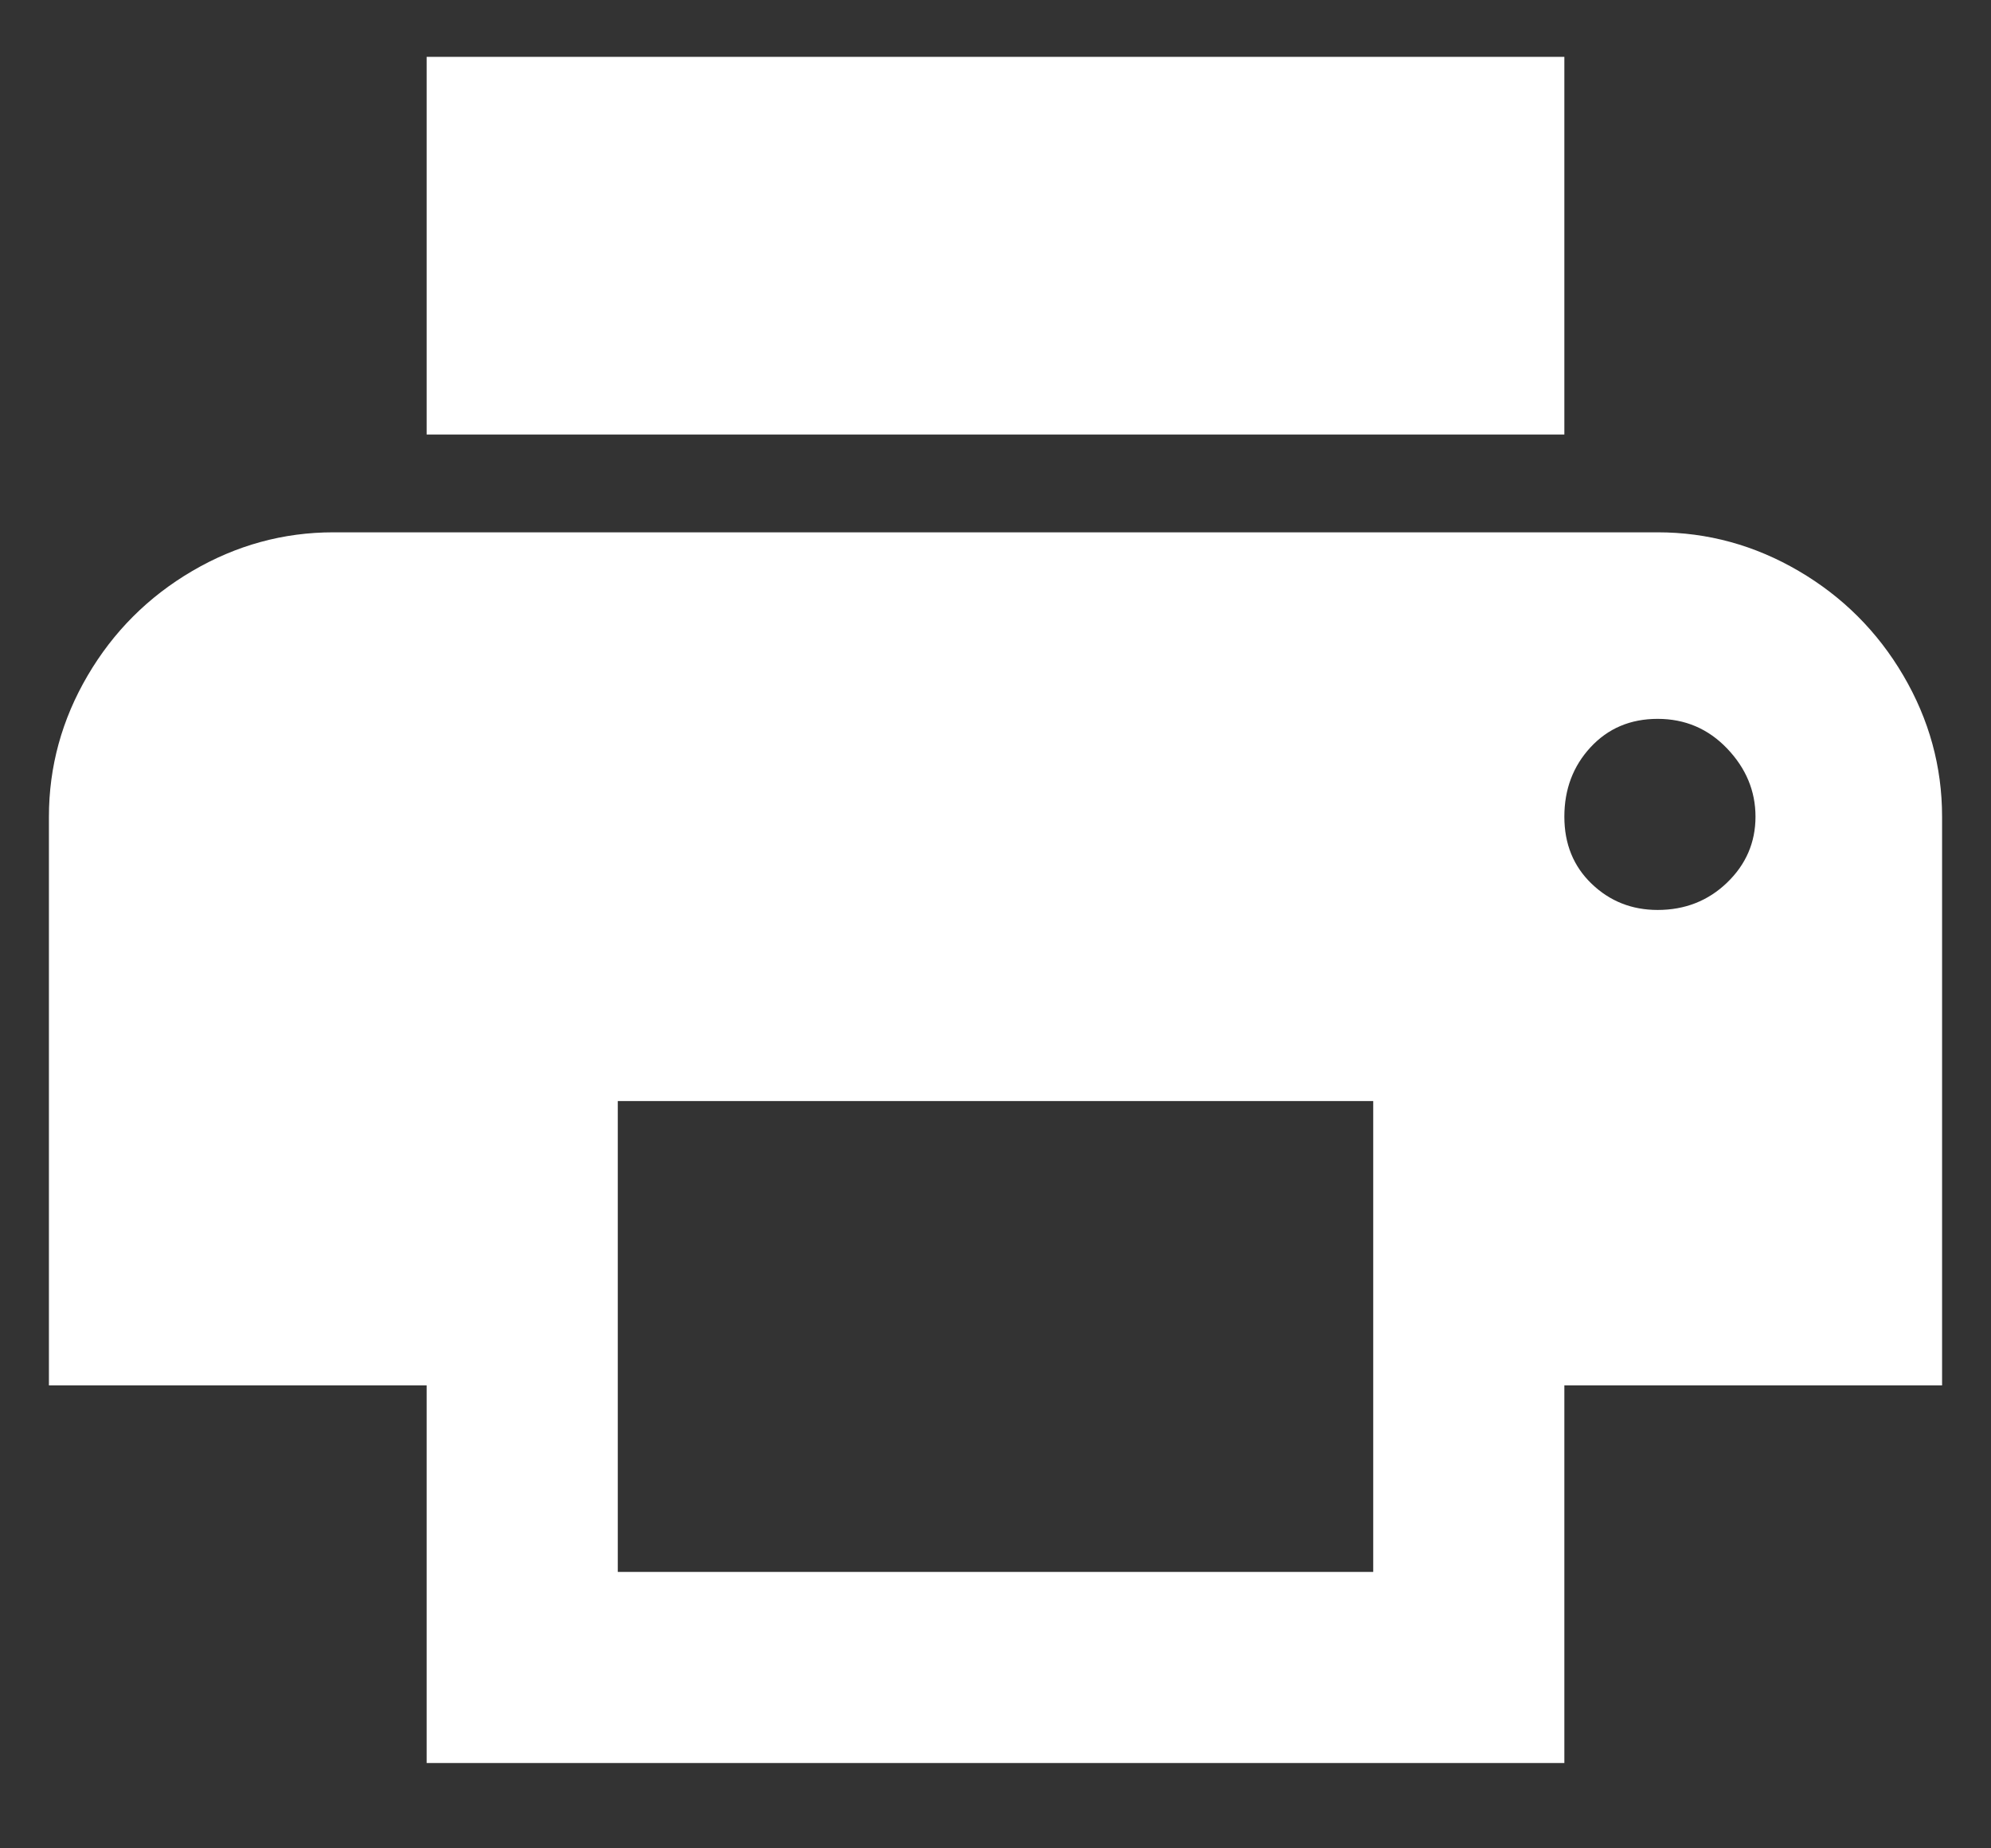 <?xml version="1.0" encoding="UTF-8"?>
<svg width="14px" height="13px" viewBox="0 0 14 13" version="1.1" xmlns="http://www.w3.org/2000/svg" xmlns:xlink="http://www.w3.org/1999/xlink">
    <rect x="0" y="0" width="14" height="13" fill="#333333" stroke="none"/>
    <title></title>
    <g id="POS" stroke="none" stroke-width="1" fill="none" fill-rule="evenodd">
        <g id="POS-/-Checkout-(LBP)-/-Card-Complete" transform="translate(-756, -384)" fill="#FFFFFF" fill-rule="nonzero">
            <g id="Group-2" transform="translate(756, 380)">
                <path d="M11,7.056 L11,4.4 L3,4.4 L3,7.056 L11,7.056 Z M11,16.4 L11,13.744 L13.656,13.744 L13.656,9.744 C13.656,9.392 13.565,9.061 13.384,8.752 C13.203,8.443 12.957,8.197 12.648,8.016 C12.339,7.835 12.008,7.744 11.656,7.744 L11.656,7.744 L2.344,7.744 C1.992,7.744 1.661,7.835 1.352,8.016 C1.043,8.197 0.797,8.443 0.616,8.752 C0.435,9.061 0.344,9.392 0.344,9.744 L0.344,9.744 L0.344,13.744 L3,13.744 L3,16.4 L11,16.4 Z M11.656,10.4 C11.475,10.4 11.32,10.339 11.192,10.216 C11.064,10.093 11,9.936 11,9.744 C11,9.552 11.061,9.389 11.184,9.256 C11.307,9.123 11.464,9.056 11.656,9.056 C11.848,9.056 12.011,9.125 12.144,9.264 C12.277,9.403 12.344,9.563 12.344,9.744 C12.344,9.925 12.277,10.08 12.144,10.208 C12.011,10.336 11.848,10.4 11.656,10.4 Z M9.656,15.056 L4.344,15.056 L4.344,11.744 L9.656,11.744 L9.656,15.056 Z" id=""></path>
            </g>
        </g>
    </g>
</svg>